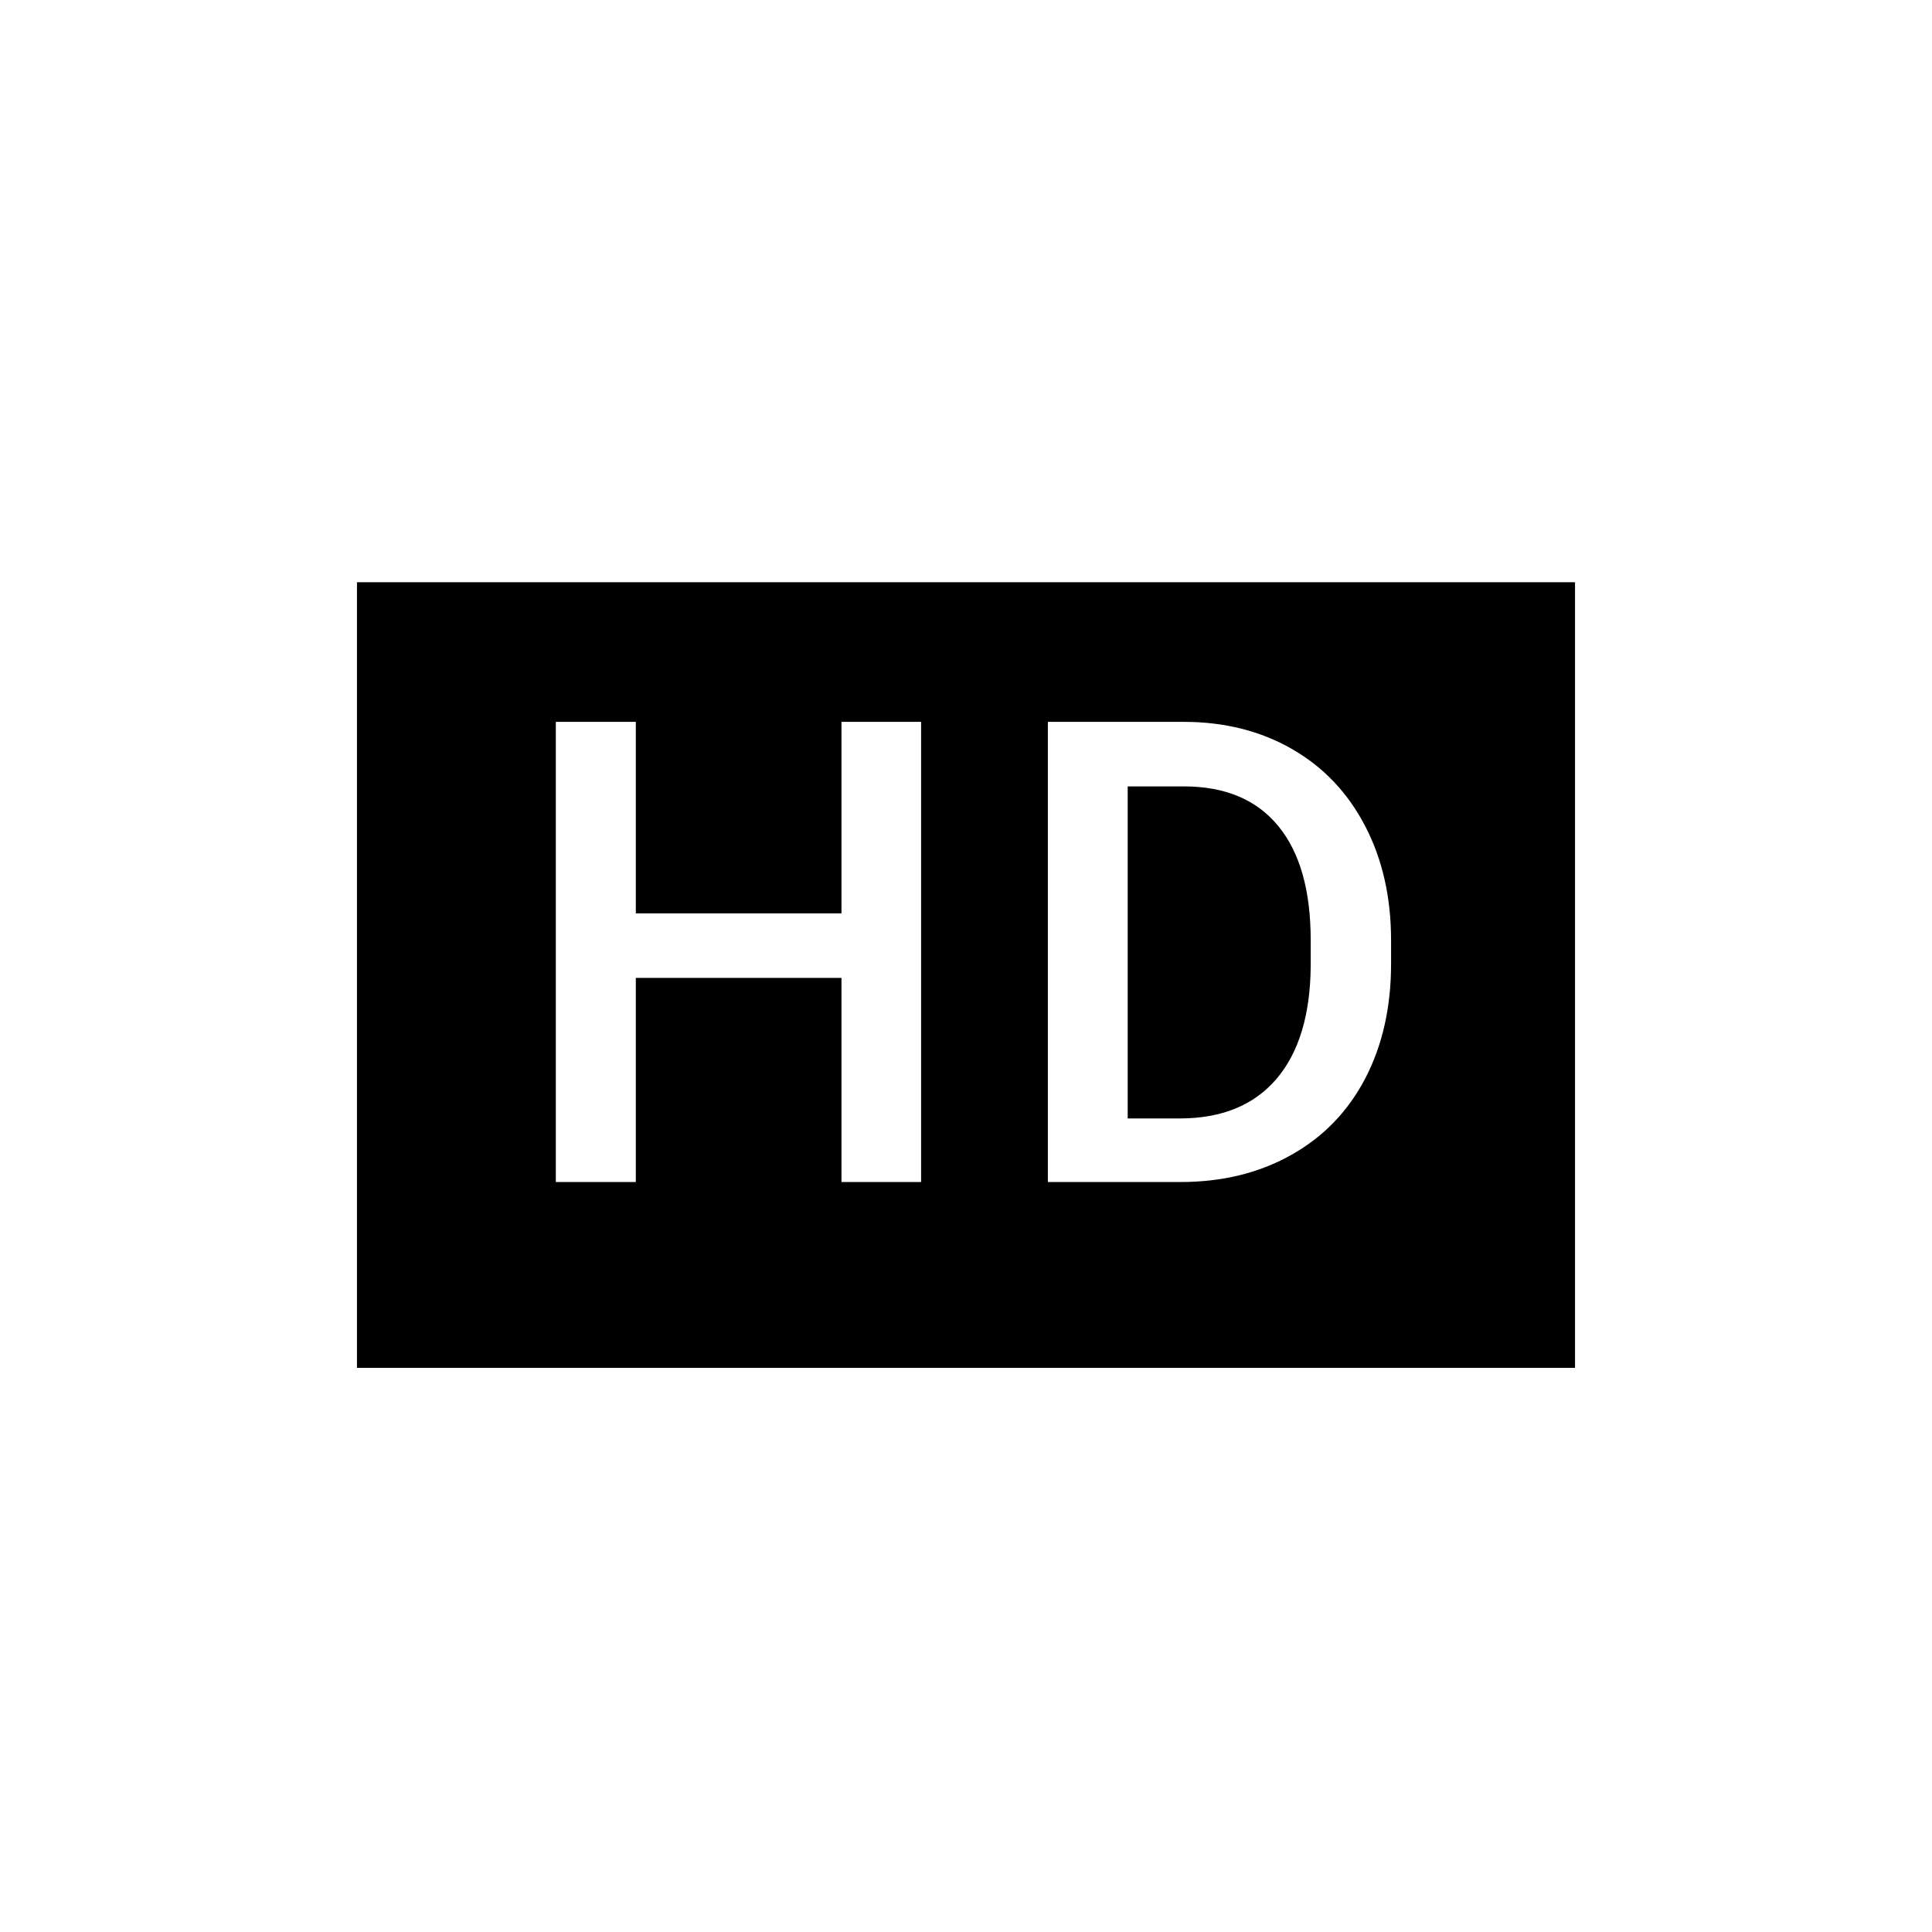 <?xml version="1.0" encoding="utf-8"?>
<!-- Generator: Adobe Illustrator 22.1.0, SVG Export Plug-In . SVG Version: 6.00 Build 0)  -->
<svg version="1.1" id="Layer_1" xmlns="http://www.w3.org/2000/svg" xmlns:xlink="http://www.w3.org/1999/xlink" x="0px" y="0px"
	 viewBox="0 0 1024 1024" style="enable-background:new 0 0 1024 1024;" xml:space="preserve">
<style type="text/css">
	.st0{display:none;}
	.st1{display:inline;}
	.st2{fill:#FFFFFF;}
	.st3{display:inline;fill:#07DD96;}
	.st4{display:none;fill:#07DD96;}
	.st5{display:none;fill:#DF0000;}
	.st6{display:none;fill:#FFFFFF;}
	.st7{display:none;fill:none;stroke:#07DD96;stroke-width:23;stroke-miterlimit:10;}
	.st8{display:none;fill:#07DD96;stroke:#07DD96;stroke-width:23;stroke-miterlimit:10;}
	.st9{display:none;fill:none;stroke:#07DD96;stroke-width:21.788;stroke-miterlimit:10;}
</style>
<title></title>
<g id="icomoon-ignore">
</g>
<g class="st0">
	<g class="st1">
		<path class="st2" d="M861.9,562.2c0,85-65.5,155.2-148.6,161.9v1H309.8v-1.9l-1.9,1.9h-16.6c-73.1,0-132-59.3-132-132
			c0-73.1,58.9-132,132-132c0-89.7,72.6-162.3,162.3-162.3c77.9,0,142.4,54.6,158.5,127.2c25.2-16.6,55.1-26.1,87.3-26.1
			C789.2,399.9,861.9,473,861.9,562.2z"/>
	</g>
</g>
<g class="st0">
	<path class="st3" d="M692.5,308.6H534.7L312.1,531.2c-5.3,5.3-8.3,12.1-8.3,19.7c0,7.6,3,14.4,8.3,19.7L458.3,717
		c5.3,5,12.4,8.1,19.7,8.1c7.6,0,14.4-3,19.7-8.1l222.6-222.9V336.3C720.3,320.9,707.9,308.6,692.5,308.6z M660.3,429.6
		c-16.9,16.9-44.1,16.9-61.1,0c-16.9-16.9-16.9-44.1,0-61.1c16.9-16.9,44.1-16.9,61.1,0C677.2,385.5,677.2,412.7,660.3,429.6z"/>
</g>
<path class="st4" d="M-1517.9,1469.4c-23.3,0-38.9,16.2-38.9,40.7c0,23.9,15.6,40.1,38.9,40.1c23,0,38.6-16.2,38.6-40.1
	C-1479.3,1485.6-1494.9,1469.4-1517.9,1469.4z M-1517.9,1469.4c-23.3,0-38.9,16.2-38.9,40.7c0,23.9,15.6,40.1,38.9,40.1
	c23,0,38.6-16.2,38.6-40.1C-1479.3,1485.6-1494.9,1469.4-1517.9,1469.4z M-1517.9,1469.4c-23.3,0-38.9,16.2-38.9,40.7
	c0,23.9,15.6,40.1,38.9,40.1c23,0,38.6-16.2,38.6-40.1C-1479.3,1485.6-1494.9,1469.4-1517.9,1469.4z M-1290.6,1399.6
	c-23,0-38.6,16.2-38.6,40.1c0,24.5,15.6,41,38.6,41s38.9-16.8,38.9-41C-1251.7,1415.8-1267.4,1399.6-1290.6,1399.6z M-1290.6,1399.6
	c-23,0-38.6,16.2-38.6,40.1c0,24.5,15.6,41,38.6,41s38.9-16.8,38.9-41C-1251.7,1415.8-1267.4,1399.6-1290.6,1399.6z M-1517.9,1469.4
	c-23.3,0-38.9,16.2-38.9,40.7c0,23.9,15.6,40.1,38.9,40.1c23,0,38.6-16.2,38.6-40.1C-1479.3,1485.6-1494.9,1469.4-1517.9,1469.4z
	 M-1517.9,1469.4c-23.3,0-38.9,16.2-38.9,40.7c0,23.9,15.6,40.1,38.9,40.1c23,0,38.6-16.2,38.6-40.1
	C-1479.3,1485.6-1494.9,1469.4-1517.9,1469.4z M-1290.6,1399.6c-23,0-38.6,16.2-38.6,40.1c0,24.5,15.6,41,38.6,41s38.9-16.8,38.9-41
	C-1251.7,1415.8-1267.4,1399.6-1290.6,1399.6z M-1290.6,1399.6c-23,0-38.6,16.2-38.6,40.1c0,24.5,15.6,41,38.6,41s38.9-16.8,38.9-41
	C-1251.7,1415.8-1267.4,1399.6-1290.6,1399.6z M-1517.9,1469.4c-23.3,0-38.9,16.2-38.9,40.7c0,23.9,15.6,40.1,38.9,40.1
	c23,0,38.6-16.2,38.6-40.1C-1479.3,1485.6-1494.9,1469.4-1517.9,1469.4z M-1517.9,1469.4c-23.3,0-38.9,16.2-38.9,40.7
	c0,23.9,15.6,40.1,38.9,40.1c23,0,38.6-16.2,38.6-40.1C-1479.3,1485.6-1494.9,1469.4-1517.9,1469.4z M-1290.6,1399.6
	c-23,0-38.6,16.2-38.6,40.1c0,24.5,15.6,41,38.6,41s38.9-16.8,38.9-41C-1251.7,1415.8-1267.4,1399.6-1290.6,1399.6z M-1290.6,1399.6
	c-23,0-38.6,16.2-38.6,40.1c0,24.5,15.6,41,38.6,41s38.9-16.8,38.9-41C-1251.7,1415.8-1267.4,1399.6-1290.6,1399.6z M-1517.9,1469.4
	c-23.3,0-38.9,16.2-38.9,40.7c0,23.9,15.6,40.1,38.9,40.1c23,0,38.6-16.2,38.6-40.1C-1479.3,1485.6-1494.9,1469.4-1517.9,1469.4z
	 M-1176.4,1272.2h-577.2c-21.1,0-38,17.1-38,38v353.1c0,21.1,16.8,38,38,38h577.2c20.8,0,38-16.8,38-38v-353.1
	C-1138.4,1289.4-1155.6,1272.2-1176.4,1272.2z M-1595.6,1576h-108.7v-29.1h38.9v-142.1h-42.9v-24.5l52.4-6.4h21.7v173h38.6V1576z
	 M-1517.9,1580c-41.6,0-71-30-71-72.6c0-43.8,25.1-88.2,73.8-132l1.8-1.5h45l-13.2,10.7c-17.5,14.4-39.8,35.2-55.7,59.7
	c6.1-2.1,13.5-3.7,22-3.7c38.9,0,68,29.7,68,69.5C-1447.1,1549.3-1478,1580-1517.9,1580z M-1405.2,1572c-10.7,0-18.7-7.3-18.7-18.4
	c0-10.4,8-18.4,18.7-18.4s18.7,8,18.7,18.4C-1386.5,1564.6-1394.4,1572-1405.2,1572z M-1405.2,1460.2c-10.7,0-18.7-7.7-18.7-18.4
	s8-18.7,18.7-18.7s18.7,8,18.7,18.7S-1394.4,1460.2-1405.2,1460.2z M-1293.7,1574.4l-1.8,1.5h-44.7l13.2-10.7
	c17.1-13.8,39.5-34.6,55.4-59.4c-6.7,2.4-14.1,3.7-22,3.7c-39.2,0-68-29.4-68-69.8c0-39.8,30.6-69.8,71-69.8
	c41.6,0,70.7,30,70.7,72.6C-1219.9,1486.9-1244.1,1530-1293.7,1574.4z M-1290.6,1399.6c-23,0-38.6,16.2-38.6,40.1
	c0,24.5,15.6,41,38.6,41s38.9-16.8,38.9-41C-1251.7,1415.8-1267.4,1399.6-1290.6,1399.6z M-1517.9,1469.4
	c-23.3,0-38.9,16.2-38.9,40.7c0,23.9,15.6,40.1,38.9,40.1c23,0,38.6-16.2,38.6-40.1C-1479.3,1485.6-1494.9,1469.4-1517.9,1469.4z
	 M-1517.9,1469.4c-23.3,0-38.9,16.2-38.9,40.7c0,23.9,15.6,40.1,38.9,40.1c23,0,38.6-16.2,38.6-40.1
	C-1479.3,1485.6-1494.9,1469.4-1517.9,1469.4z M-1290.6,1399.6c-23,0-38.6,16.2-38.6,40.1c0,24.5,15.6,41,38.6,41s38.9-16.8,38.9-41
	C-1251.7,1415.8-1267.4,1399.6-1290.6,1399.6z M-1290.6,1399.6c-23,0-38.6,16.2-38.6,40.1c0,24.5,15.6,41,38.6,41s38.9-16.8,38.9-41
	C-1251.7,1415.8-1267.4,1399.6-1290.6,1399.6z M-1517.9,1469.4c-23.3,0-38.9,16.2-38.9,40.7c0,23.9,15.6,40.1,38.9,40.1
	c23,0,38.6-16.2,38.6-40.1C-1479.3,1485.6-1494.9,1469.4-1517.9,1469.4z M-1517.9,1469.4c-23.3,0-38.9,16.2-38.9,40.7
	c0,23.9,15.6,40.1,38.9,40.1c23,0,38.6-16.2,38.6-40.1C-1479.3,1485.6-1494.9,1469.4-1517.9,1469.4z M-1290.6,1399.6
	c-23,0-38.6,16.2-38.6,40.1c0,24.5,15.6,41,38.6,41s38.9-16.8,38.9-41C-1251.7,1415.8-1267.4,1399.6-1290.6,1399.6z M-1290.6,1399.6
	c-23,0-38.6,16.2-38.6,40.1c0,24.5,15.6,41,38.6,41s38.9-16.8,38.9-41C-1251.7,1415.8-1267.4,1399.6-1290.6,1399.6z M-1517.9,1469.4
	c-23.3,0-38.9,16.2-38.9,40.7c0,23.9,15.6,40.1,38.9,40.1c23,0,38.6-16.2,38.6-40.1C-1479.3,1485.6-1494.9,1469.4-1517.9,1469.4z
	 M-1517.9,1469.4c-23.3,0-38.9,16.2-38.9,40.7c0,23.9,15.6,40.1,38.9,40.1c23,0,38.6-16.2,38.6-40.1
	C-1479.3,1485.6-1494.9,1469.4-1517.9,1469.4z M-1517.9,1469.4c-23.3,0-38.9,16.2-38.9,40.7c0,23.9,15.6,40.1,38.9,40.1
	c23,0,38.6-16.2,38.6-40.1C-1479.3,1485.6-1494.9,1469.4-1517.9,1469.4z"/>
<g class="st0">
	<path class="st3" d="M814.6,484.3c-2.8-3.6-6.9-5.6-11.4-5.6h-61.1V372.4c0-7.5-6.1-13.9-13.9-13.9H481.9l-25.3-43.3
		c-2.5-4.2-6.9-6.7-11.9-6.7H267.5c-7.5,0-13.9,6.1-13.9,13.9v388.8c0,1.7,0.3,3.3,0.8,4.7c0.6,1.1,1.1,2.2,1.7,3.1
		c0.3,0,0.3,0.3,0.3,0.3c0.6,0.8,1.4,1.7,2.2,2.5c0.8,0.6,1.7,1.4,2.5,1.7c1.9,1.1,4.2,1.7,6.4,1.7h460.7c1.1,0,1.9,0,3.1-0.3
		c0.8-0.3,1.7-0.6,2.5-0.8c3.3-1.4,5.8-3.9,7.2-7.2c0.3-0.3,0.6-0.6,0.6-1.1l74.7-218.5C817.9,492.7,817.1,488.2,814.6,484.3z
		 M556.9,478.8l-14.2-25.5c-2.5-4.2-6.9-6.9-11.9-6.9H353.6c-5.8,0-11.1,3.6-13.1,9.4l-59.1,172.4V336.3h155.2l25.3,43
		c2.5,4.4,7.2,6.9,11.9,6.9h240.5v92.5H556.9V478.8z"/>
</g>
<path class="st5" d="M1034.6,1689c-24.3,0-47-12.7-59.9-34.7l-95.4-163.2v127.1c0,38.7-31.5,70.2-70.2,70.2H683.9
	c-106.5,0-193.2-86.7-193.2-193.2S577.4,1302,683.9,1302h61.2v104.2h-61.2c-49.1,0-89,39.9-89,89s39.9,89,89,89h91.2v-212.9
	c0-32.8,21.3-60.7,53-69.3c31.7-8.6,64.1,4.7,80.7,33.1l91.9,157.3v-121.1c0-32.8,21.3-60.7,53-69.3c31.7-8.6,64.1,4.7,80.7,33.1
	l91.9,157.3v-194.9h104.2V1619c0,32-20.7,59.1-51.6,67.5s-62.5-4.6-78.6-32.2l-95.4-163.2V1619c0,32-20.7,59.1-51.6,67.5
	C1047,1688.2,1040.7,1689,1034.6,1689z"/>
<path class="st6" d="M1260.5,1644.3c-8.8,0-17-4.6-21.6-12.5L1083,1365.1c-3.5-5.9-9.4-6.8-13.7-5.6c-4.4,1.2-9,4.9-9,11.8V1619
	c0,11.6-7.5,21.3-18.6,24.4c-11.1,3-22.6-1.7-28.4-11.6l-155.8-266.6c-3.5-5.9-9.4-6.8-13.7-5.6c-4.4,1.2-9,4.9-9,11.8v246.9
	c0,14.1-11.5,25.5-25.5,25.5H683.9c-81.9,0-148.5-66.6-148.5-148.5s66.6-148.5,148.5-148.5h61.2v14.9h-61.2
	c-73.7,0-133.7,60-133.7,133.7s60,133.7,133.7,133.7h125.2c5.9,0,10.6-4.8,10.6-10.6v-246.9c0-12.4,8-22.9,20-26.2
	c12-3.2,24.2,1.8,30.5,12.5l155.8,266.6c2.9,5,8,5.8,11.7,4.8s7.7-4.2,7.7-10v-247.7c0-12.4,8-22.9,20-26.2
	c12-3.2,24.2,1.8,30.5,12.5l155.8,266.6c2.9,5,8,5.8,11.7,4.8s7.7-4.2,7.7-10v-321.6h14.9V1619c0,11.6-7.5,21.3-18.6,24.4
	C1265,1644,1262.7,1644.3,1260.5,1644.3z"/>
<path class="st7" d="M1595.6,308.6c-25.5,0-46.2,20.7-46.2,46.2v293.7h-318.9V354.8c0-25.5,20.7-46.2,46.2-46.2L1595.6,308.6
	L1595.6,308.6z"/>
<path class="st7" d="M1641.8,354.8v30.4h-92.4v-30.4c0-25.5,20.7-46.2,46.2-46.2C1621.1,308.6,1641.8,329.3,1641.8,354.8z"/>
<path class="st8" d="M1549.3,648.5v30.4c0,25.5-20.7,46.2-46.2,46.2h-272.7c-25.5,0-46.2-20.7-46.2-46.2v-30.4H1549.3z"/>
<path class="st4" d="M3116,551.6V582c0,25.5-20.7,46.2-46.2,46.2H2797c-25.5,0-46.2-20.7-46.2-46.2v-30.4H3116z"/>
<path class="st4" d="M3162.2,288.3v-30.4c0-25.5-20.7-46.2-46.2-46.2h-272.7c-25.5,0-46.2,20.7-46.2,46.2v30.4H3162.2z"/>
<rect x="2797" y="288.3" class="st4" width="318.9" height="263.3"/>
<line class="st9" x1="1296.5" y1="385.2" x2="1483.2" y2="385.2"/>
<line class="st9" x1="1296.5" y1="448.9" x2="1483.2" y2="448.9"/>
<line class="st9" x1="1296.5" y1="512.6" x2="1483.2" y2="512.6"/>
<line class="st9" x1="1296.5" y1="576.3" x2="1483.2" y2="576.3"/>
<path d="M677.5,437.8c11.5,14,17.2,34.2,17.2,60.6V512c-0.2,26-6.3,46-18.2,59.9c-11.9,13.9-29,20.9-51.2,20.9h-27.6V416.8h29.7
	C649.3,416.8,666,423.8,677.5,437.8z"/>
<path d="M189.2,308.6V725h645.6V308.6H189.2z M488.2,626.5H446V518.3h-109v108.2h-42.4V382.6h42.4v101.5h109V382.6h42.2V626.5z
	 M737.3,510.8c0,23.1-4.6,43.4-13.8,61c-9.2,17.5-22.3,31-39.4,40.5c-17,9.5-36.5,14.2-58.5,14.2h-70.2V382.6h72
	c21.5,0,40.7,4.8,57.4,14.4c16.7,9.6,29.6,23.2,38.8,40.9c9.2,17.7,13.7,37.9,13.7,60.6V510.8z"/>
</svg>
